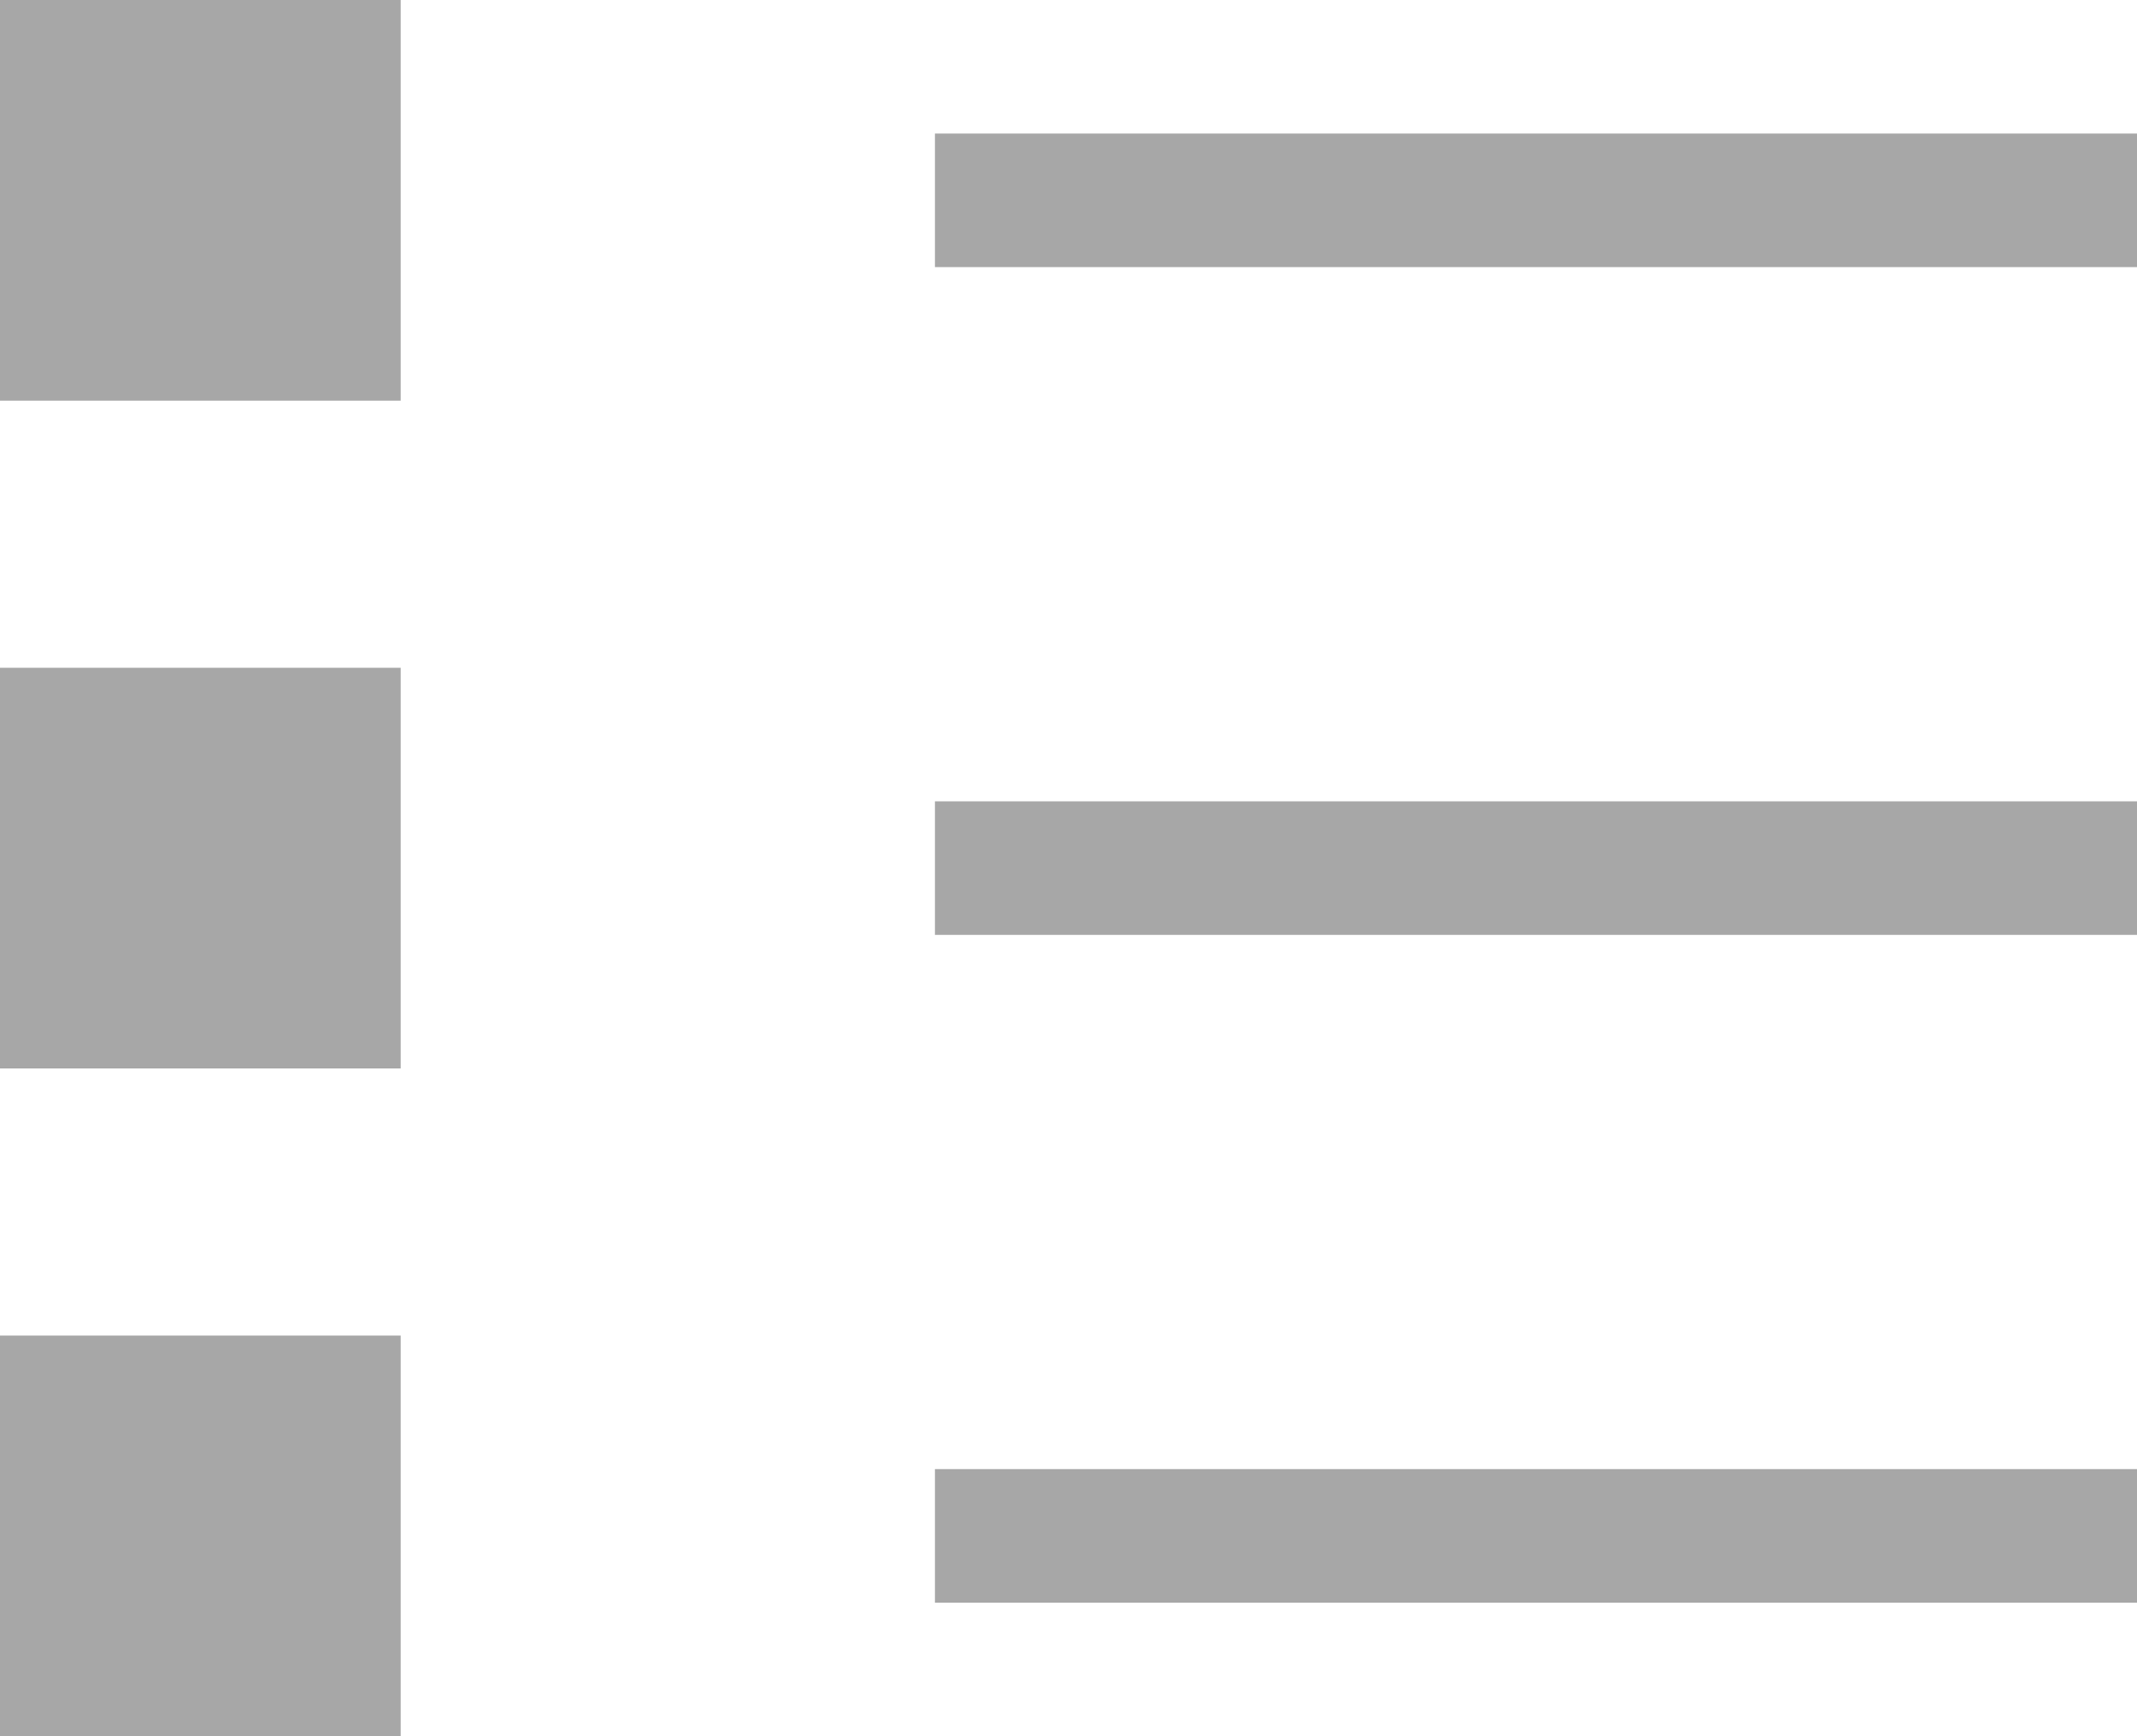 <svg id="discussions" xmlns="http://www.w3.org/2000/svg" xmlns:xlink="http://www.w3.org/1999/xlink" preserveAspectRatio="xMidYMid" width="16" height="13" viewBox="0 0 16 13">
  <path fill="#a7a7a7" d="M7.000,12.000 L7.000,11.000 L16.000,11.000 L16.000,12.000 L7.000,12.000 ZM7.000,6.000 L16.000,6.000 L16.000,7.000 L7.000,7.000 L7.000,6.000 ZM7.000,1.000 L16.000,1.000 L16.000,2.000 L7.000,2.000 L7.000,1.000 ZM-0.000,10.000 L3.000,10.000 L3.000,13.000 L-0.000,13.000 L-0.000,10.000 ZM-0.000,5.000 L3.000,5.000 L3.000,8.000 L-0.000,8.000 L-0.000,5.000 ZM-0.000,-0.000 L3.000,-0.000 L3.000,3.000 L-0.000,3.000 L-0.000,-0.000 Z" class="cls-1"/>
</svg>
